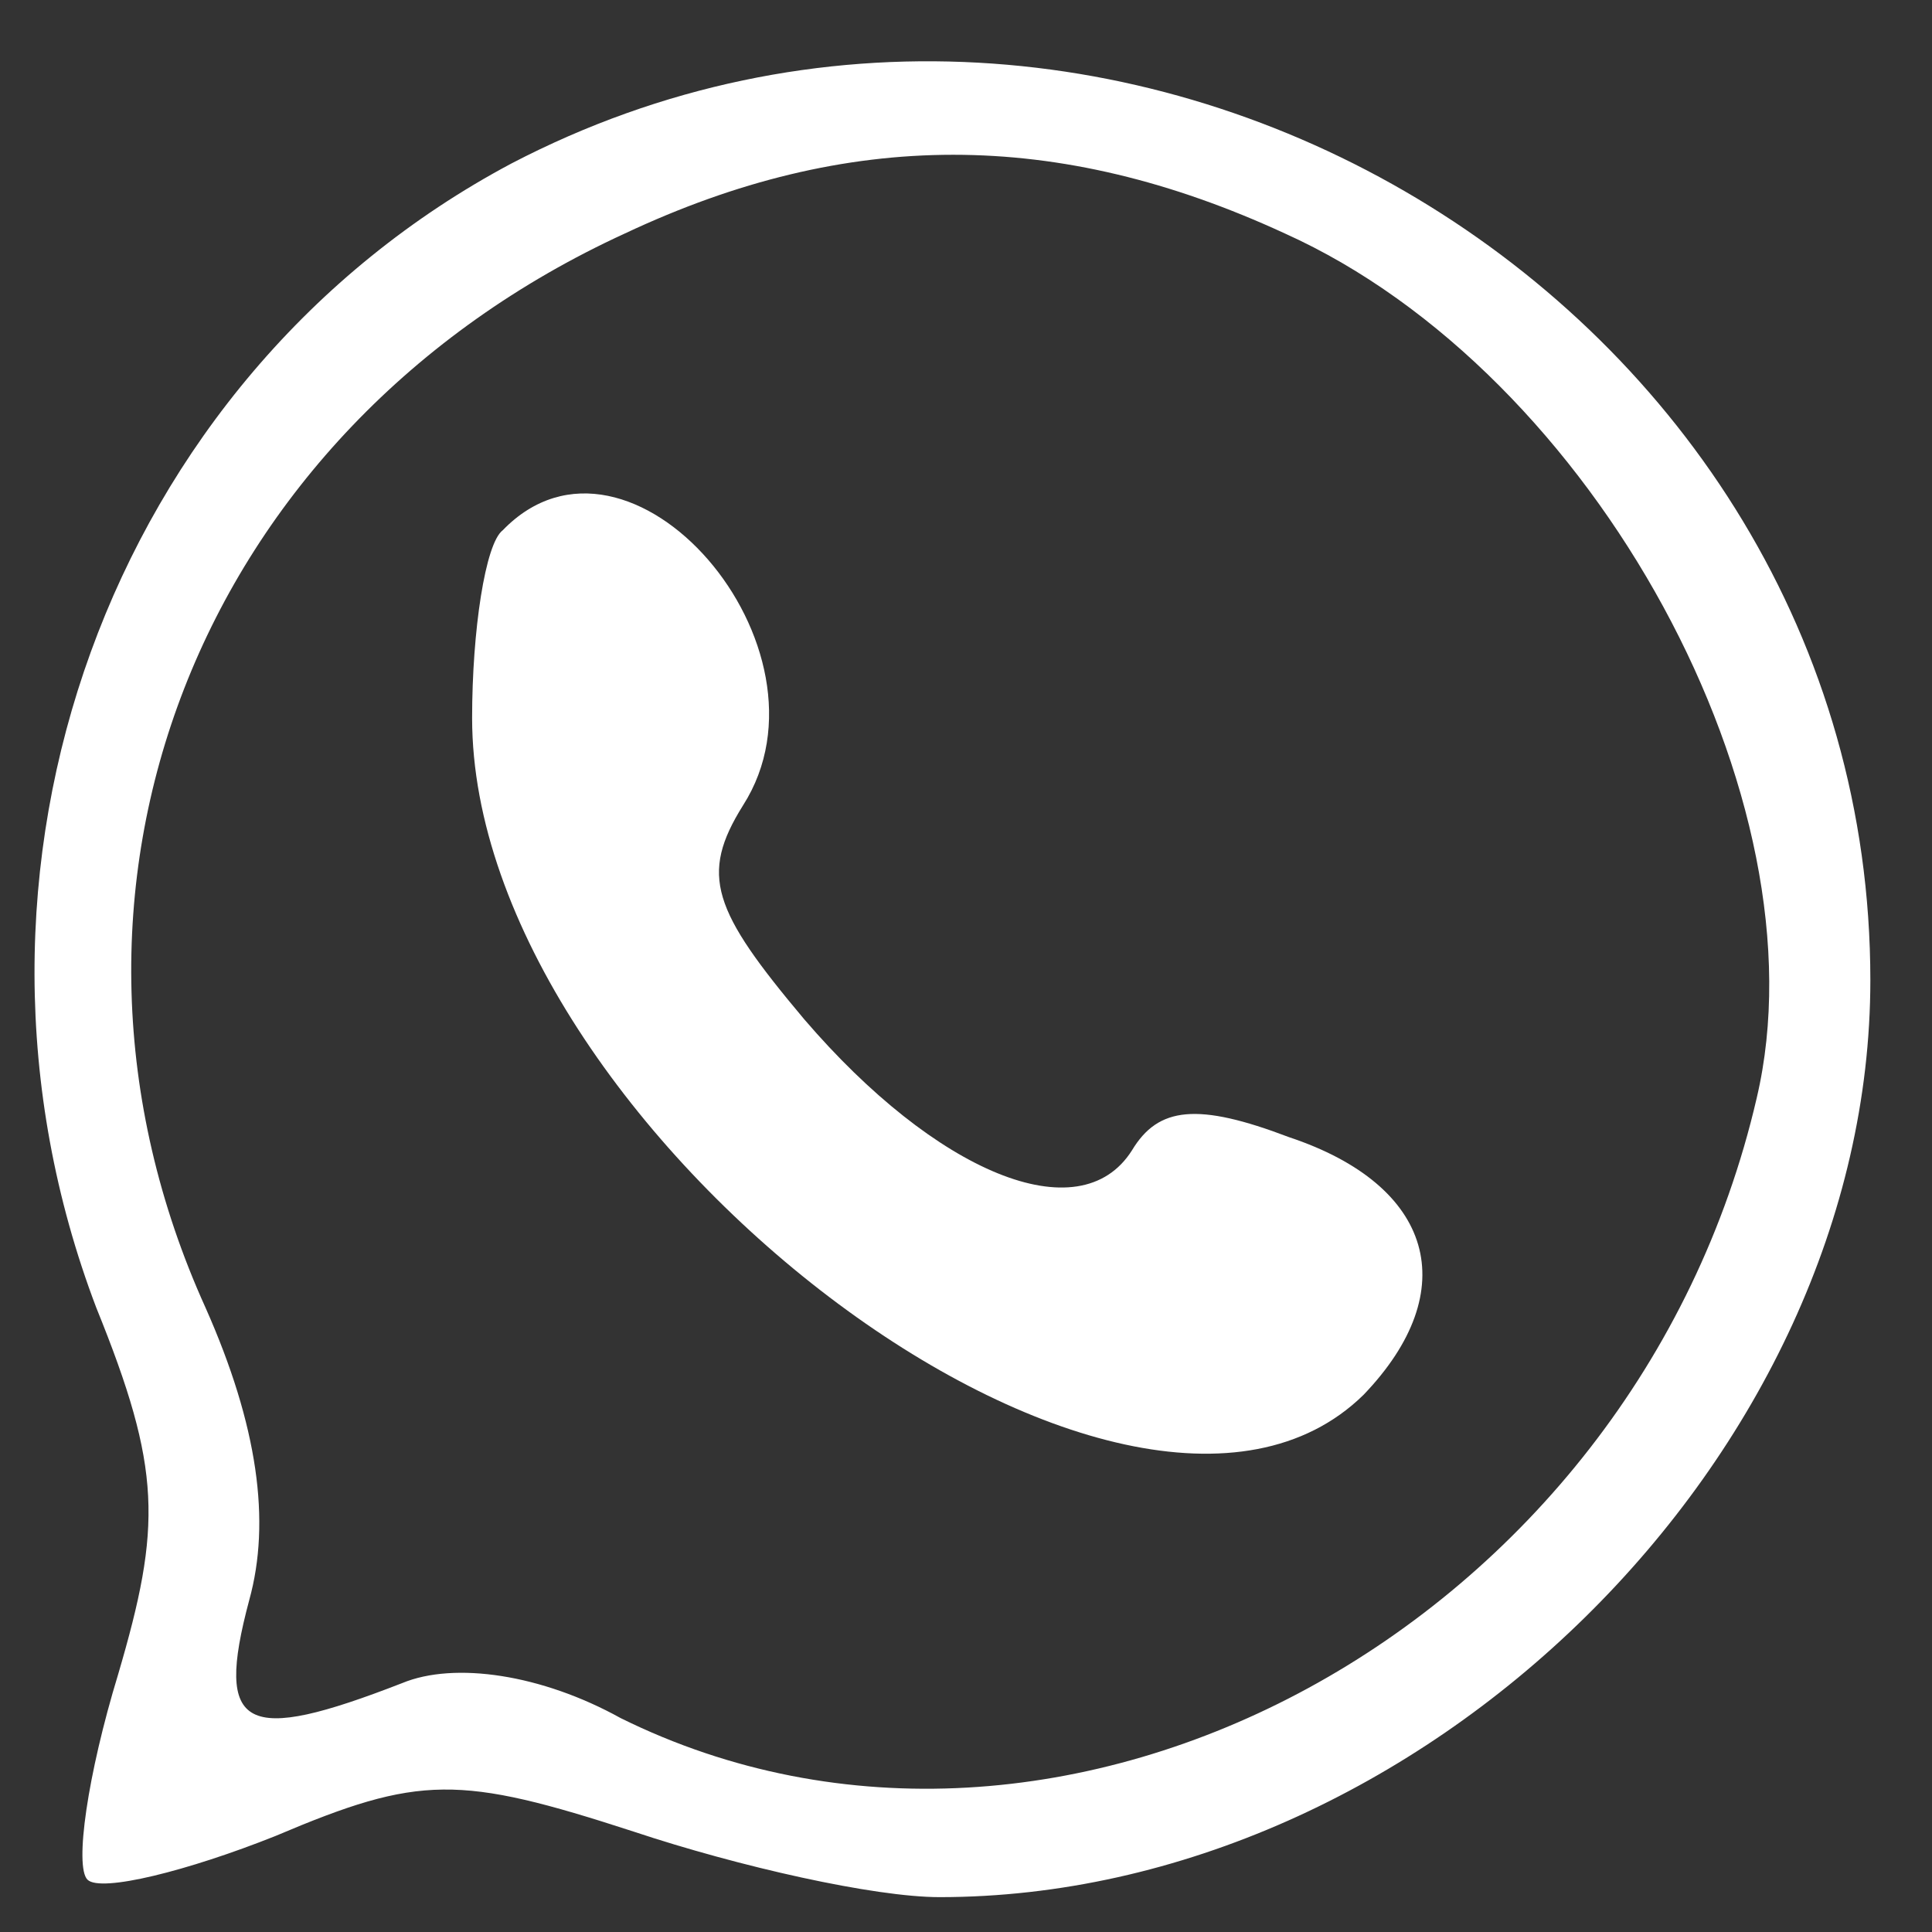<svg width="22" height="22" viewBox="0 0 22 22" fill="none" xmlns="http://www.w3.org/2000/svg">
<rect x="0" y="0" width="22" height="22" fill="#333333" stroke="none"/>
<path d="M5.823 1.862C1.245 4.299 -0.795 9.917 1.096 14.89C1.842 16.73 1.842 17.376 1.345 19.067C0.996 20.21 0.847 21.255 0.996 21.404C1.146 21.553 2.141 21.304 3.136 20.907C4.778 20.21 5.226 20.21 7.216 20.857C8.411 21.255 9.953 21.603 10.699 21.603C16.173 21.603 21.298 16.581 21.298 11.161C21.298 3.403 12.69 -1.718 5.823 1.862ZM14.63 2.658C18.163 4.249 20.8 9.122 20.004 12.503C18.611 18.52 12.093 22.05 7.067 19.564C6.171 19.067 5.176 18.918 4.579 19.166C2.788 19.862 2.439 19.713 2.838 18.221C3.086 17.326 2.937 16.233 2.34 14.89C0.2 10.166 2.24 4.895 7.117 2.658C9.654 1.464 12.043 1.464 14.63 2.658Z" fill="white"/>
<path d="M5.725 6.038C5.526 6.187 5.376 7.182 5.376 8.176C5.376 12.85 12.84 18.519 15.527 15.883C16.672 14.69 16.323 13.497 14.681 12.95C13.636 12.552 13.189 12.602 12.89 13.099C12.293 14.044 10.651 13.348 9.158 11.607C8.113 10.364 7.964 9.966 8.461 9.171C9.606 7.38 7.168 4.546 5.725 6.038Z" fill="white"/>
</svg>
